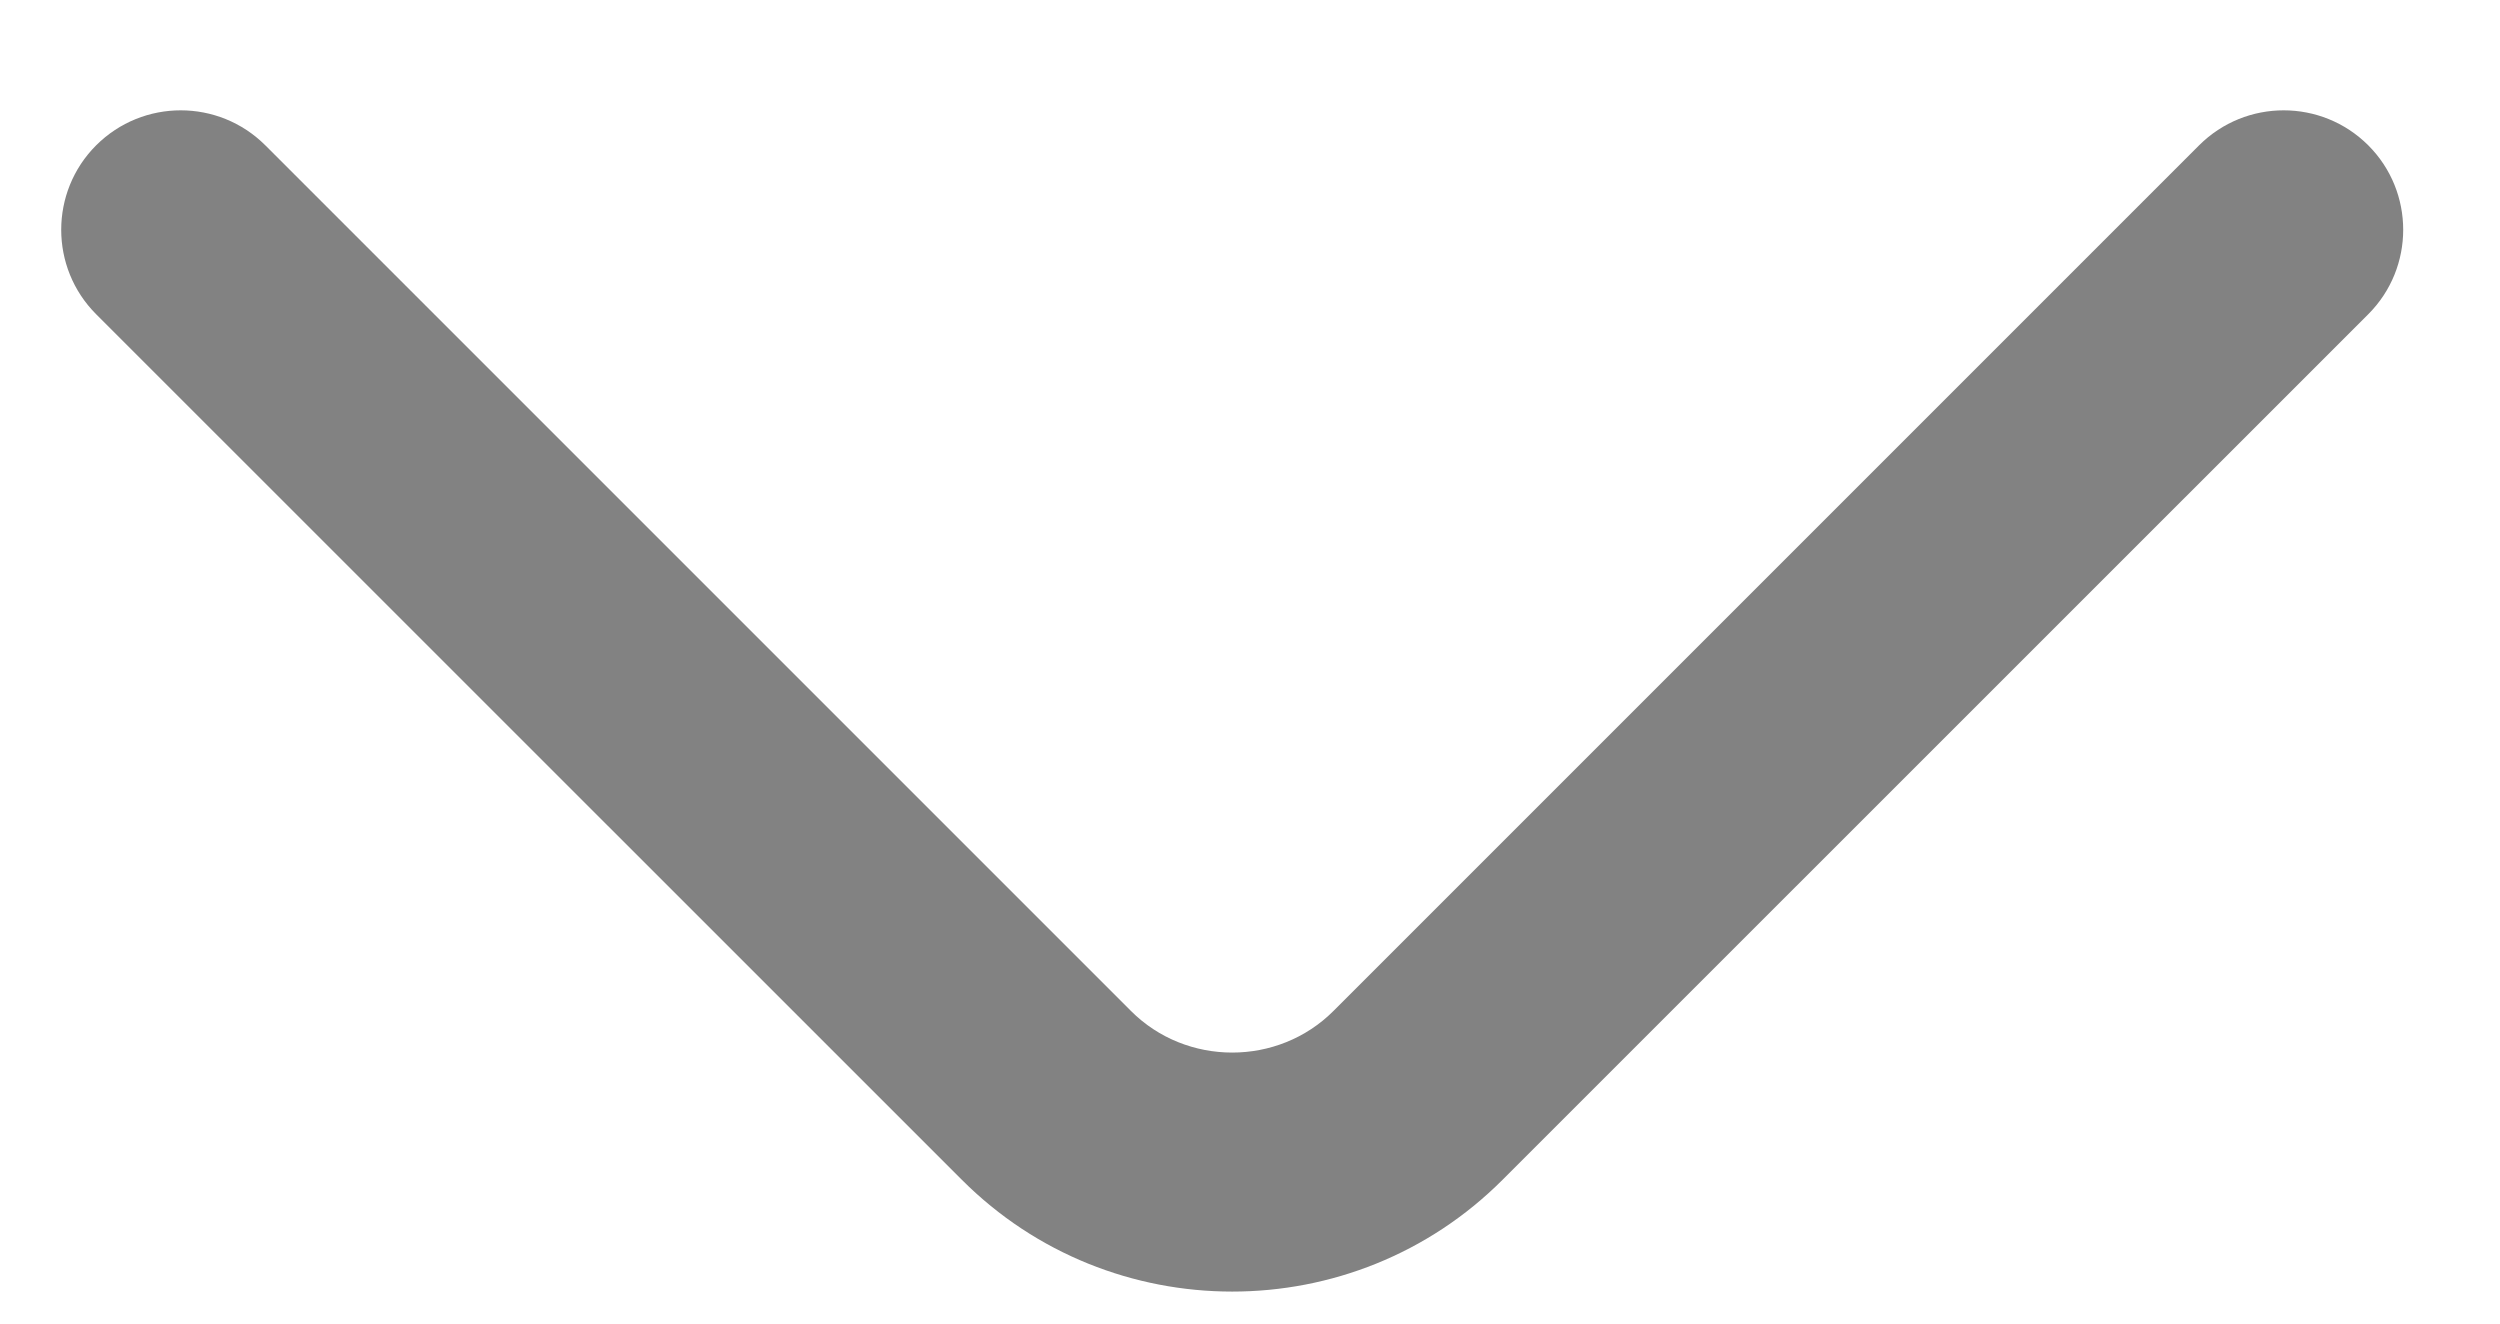 <svg width="17" height="9" viewBox="0 0 17 9" fill="none" xmlns="http://www.w3.org/2000/svg">
<path fill-rule="evenodd" clip-rule="evenodd" d="M0.654 0.988C0.337 1.305 0.337 1.82 0.654 2.137L6.541 8.023C7.553 9.036 9.205 9.036 10.217 8.023L16.104 2.137C16.421 1.82 16.421 1.305 16.104 0.988C15.786 0.671 15.272 0.671 14.954 0.988L9.068 6.874C8.691 7.252 8.067 7.252 7.69 6.874L1.804 0.988C1.486 0.671 0.972 0.671 0.654 0.988Z" fill="#828282"/>
</svg>
